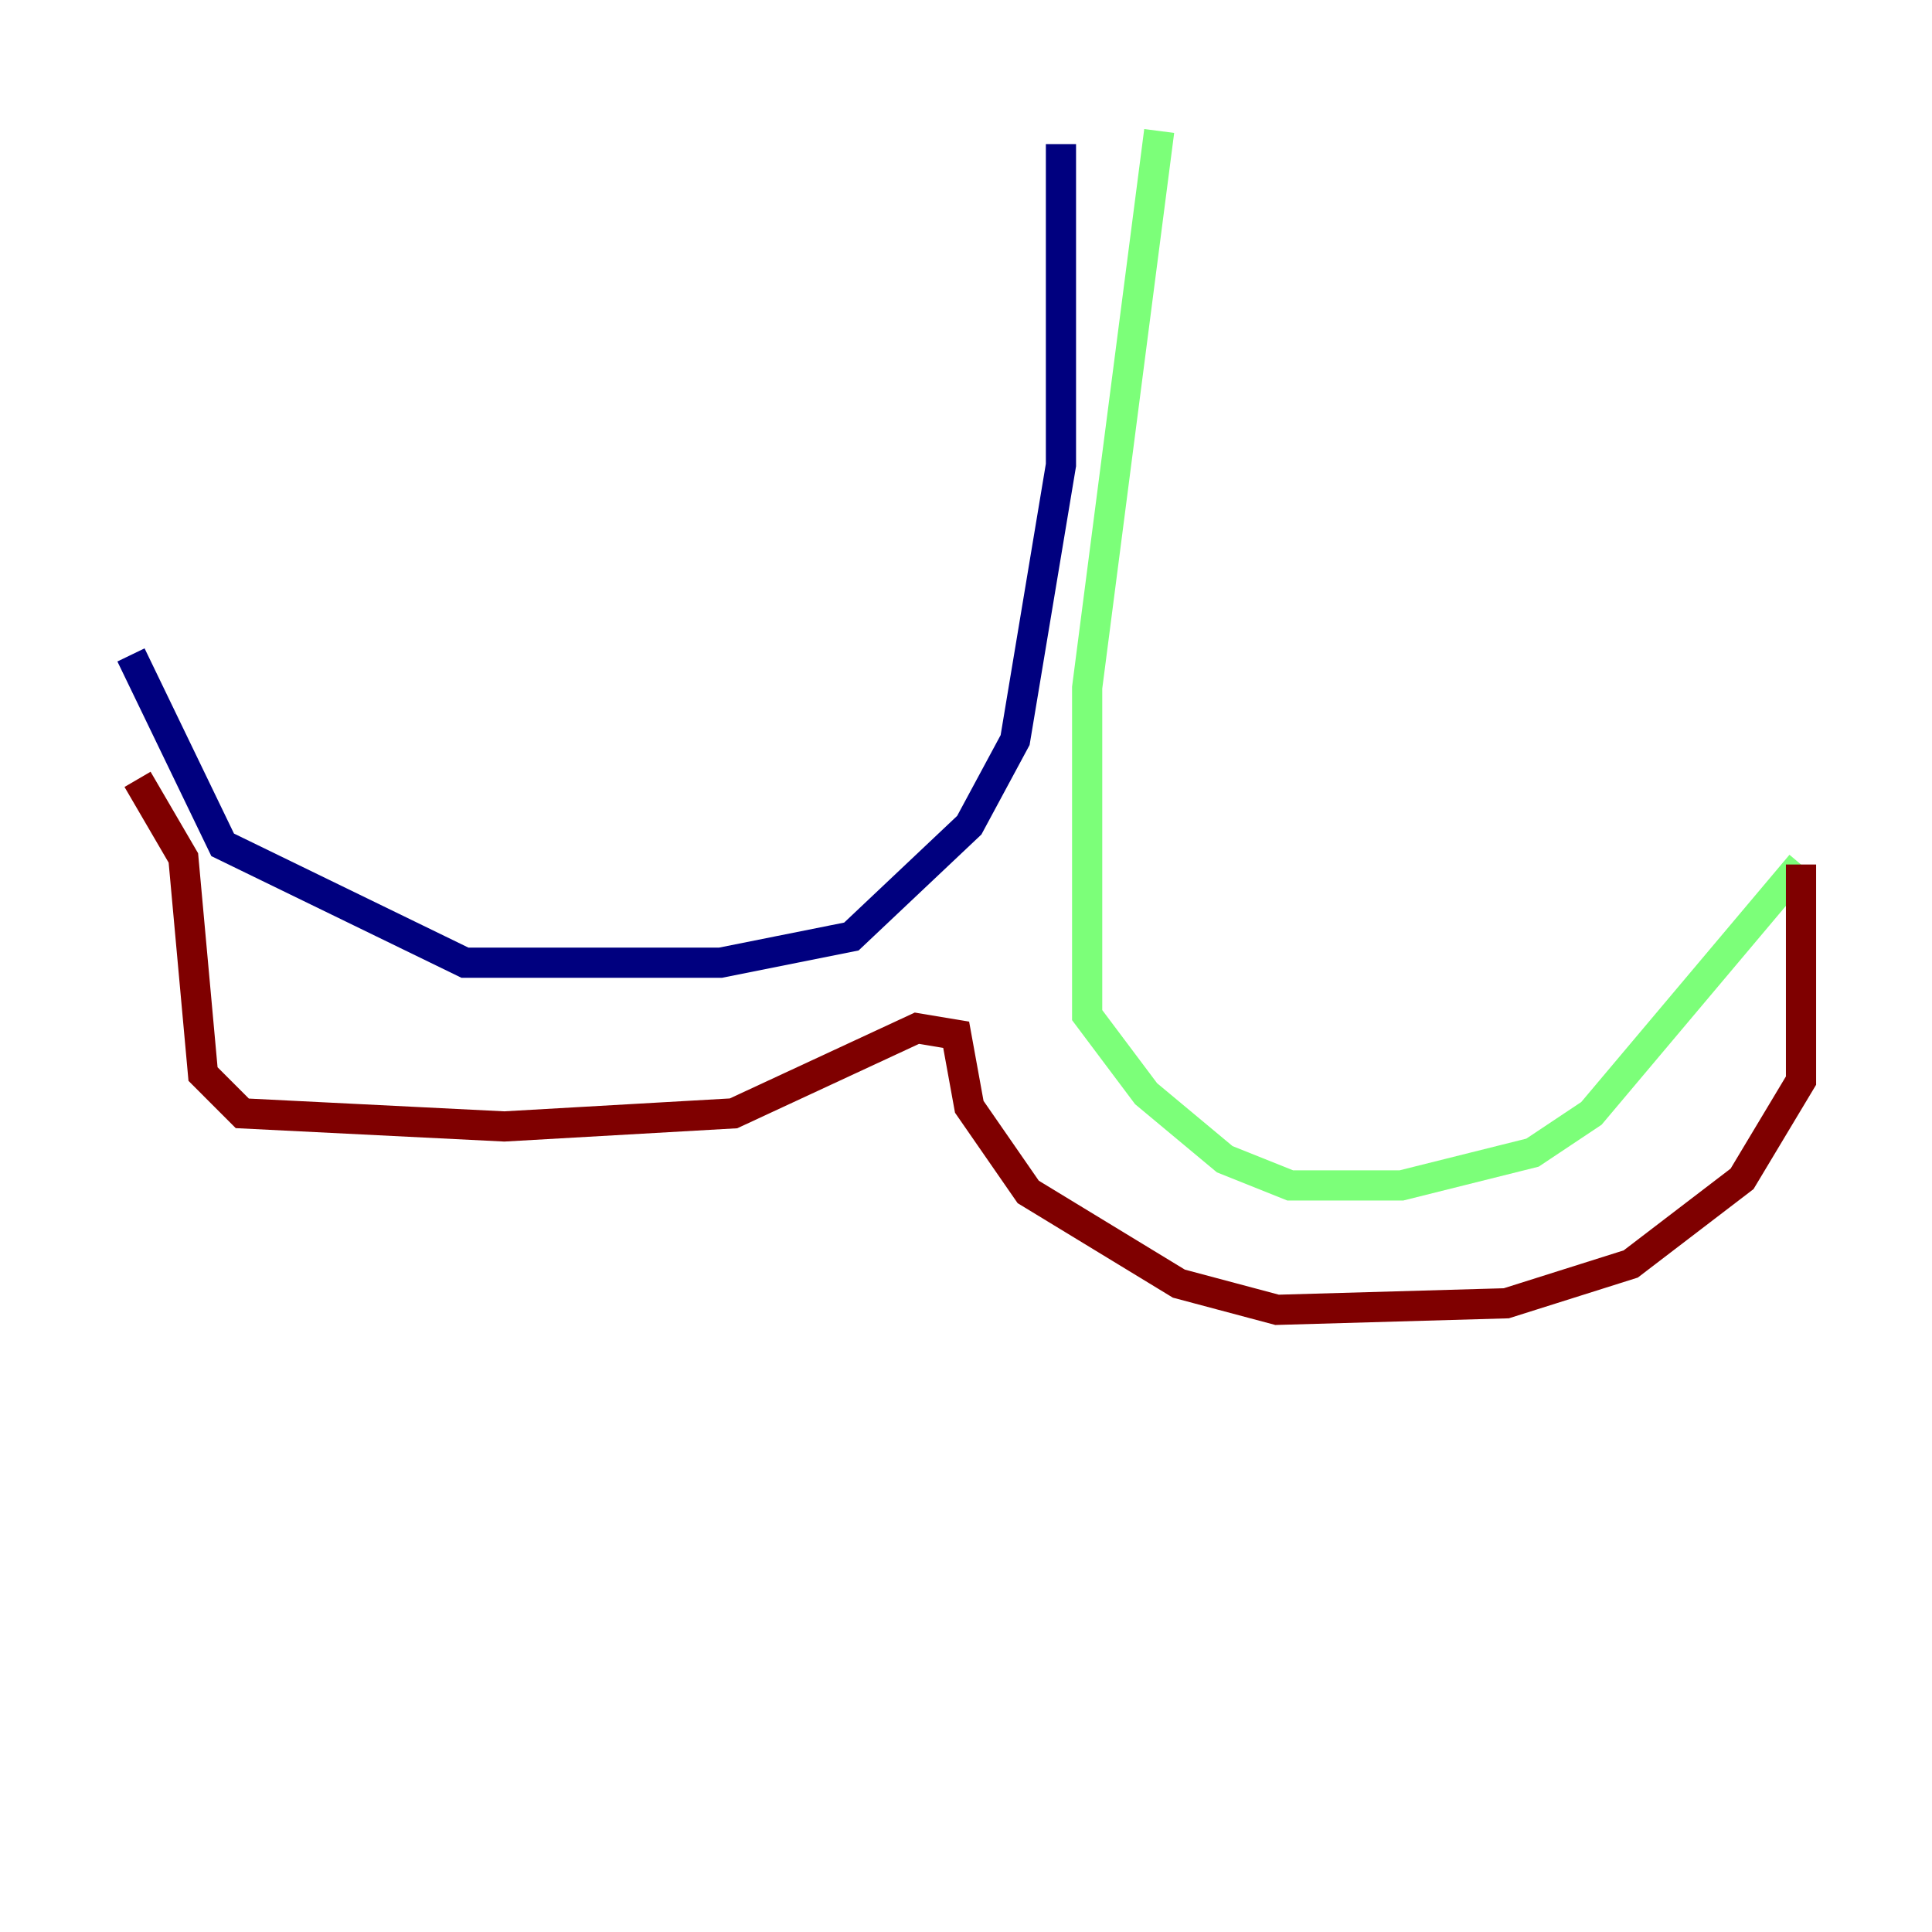 <?xml version="1.0" encoding="utf-8" ?>
<svg baseProfile="tiny" height="128" version="1.2" viewBox="0,0,128,128" width="128" xmlns="http://www.w3.org/2000/svg" xmlns:ev="http://www.w3.org/2001/xml-events" xmlns:xlink="http://www.w3.org/1999/xlink"><defs /><polyline fill="none" points="70.291,9.546 70.291,30.807 67.254,49.031 64.217,54.671 56.407,62.047 47.729,63.783 30.807,63.783 14.752,55.973 8.678,43.39" stroke="#00007f" stroke-width="2" /><polyline fill="none" points="76.8,8.678 72.027,45.559 72.027,67.254 75.932,72.461 81.139,76.8 85.478,78.536 92.854,78.536 101.532,76.366 105.437,73.763 119.322,57.275" stroke="#7cff79" stroke-width="2" /><polyline fill="none" points="119.322,57.275 119.322,71.593 115.417,78.102 108.041,83.742 99.797,86.346 84.61,86.78 78.102,85.044 68.122,78.969 64.217,73.329 63.349,68.556 60.746,68.122 48.597,73.763 33.41,74.63 16.054,73.763 13.451,71.159 12.149,56.841 9.112,51.634" stroke="#7f0000" stroke-width="2" /></svg>
